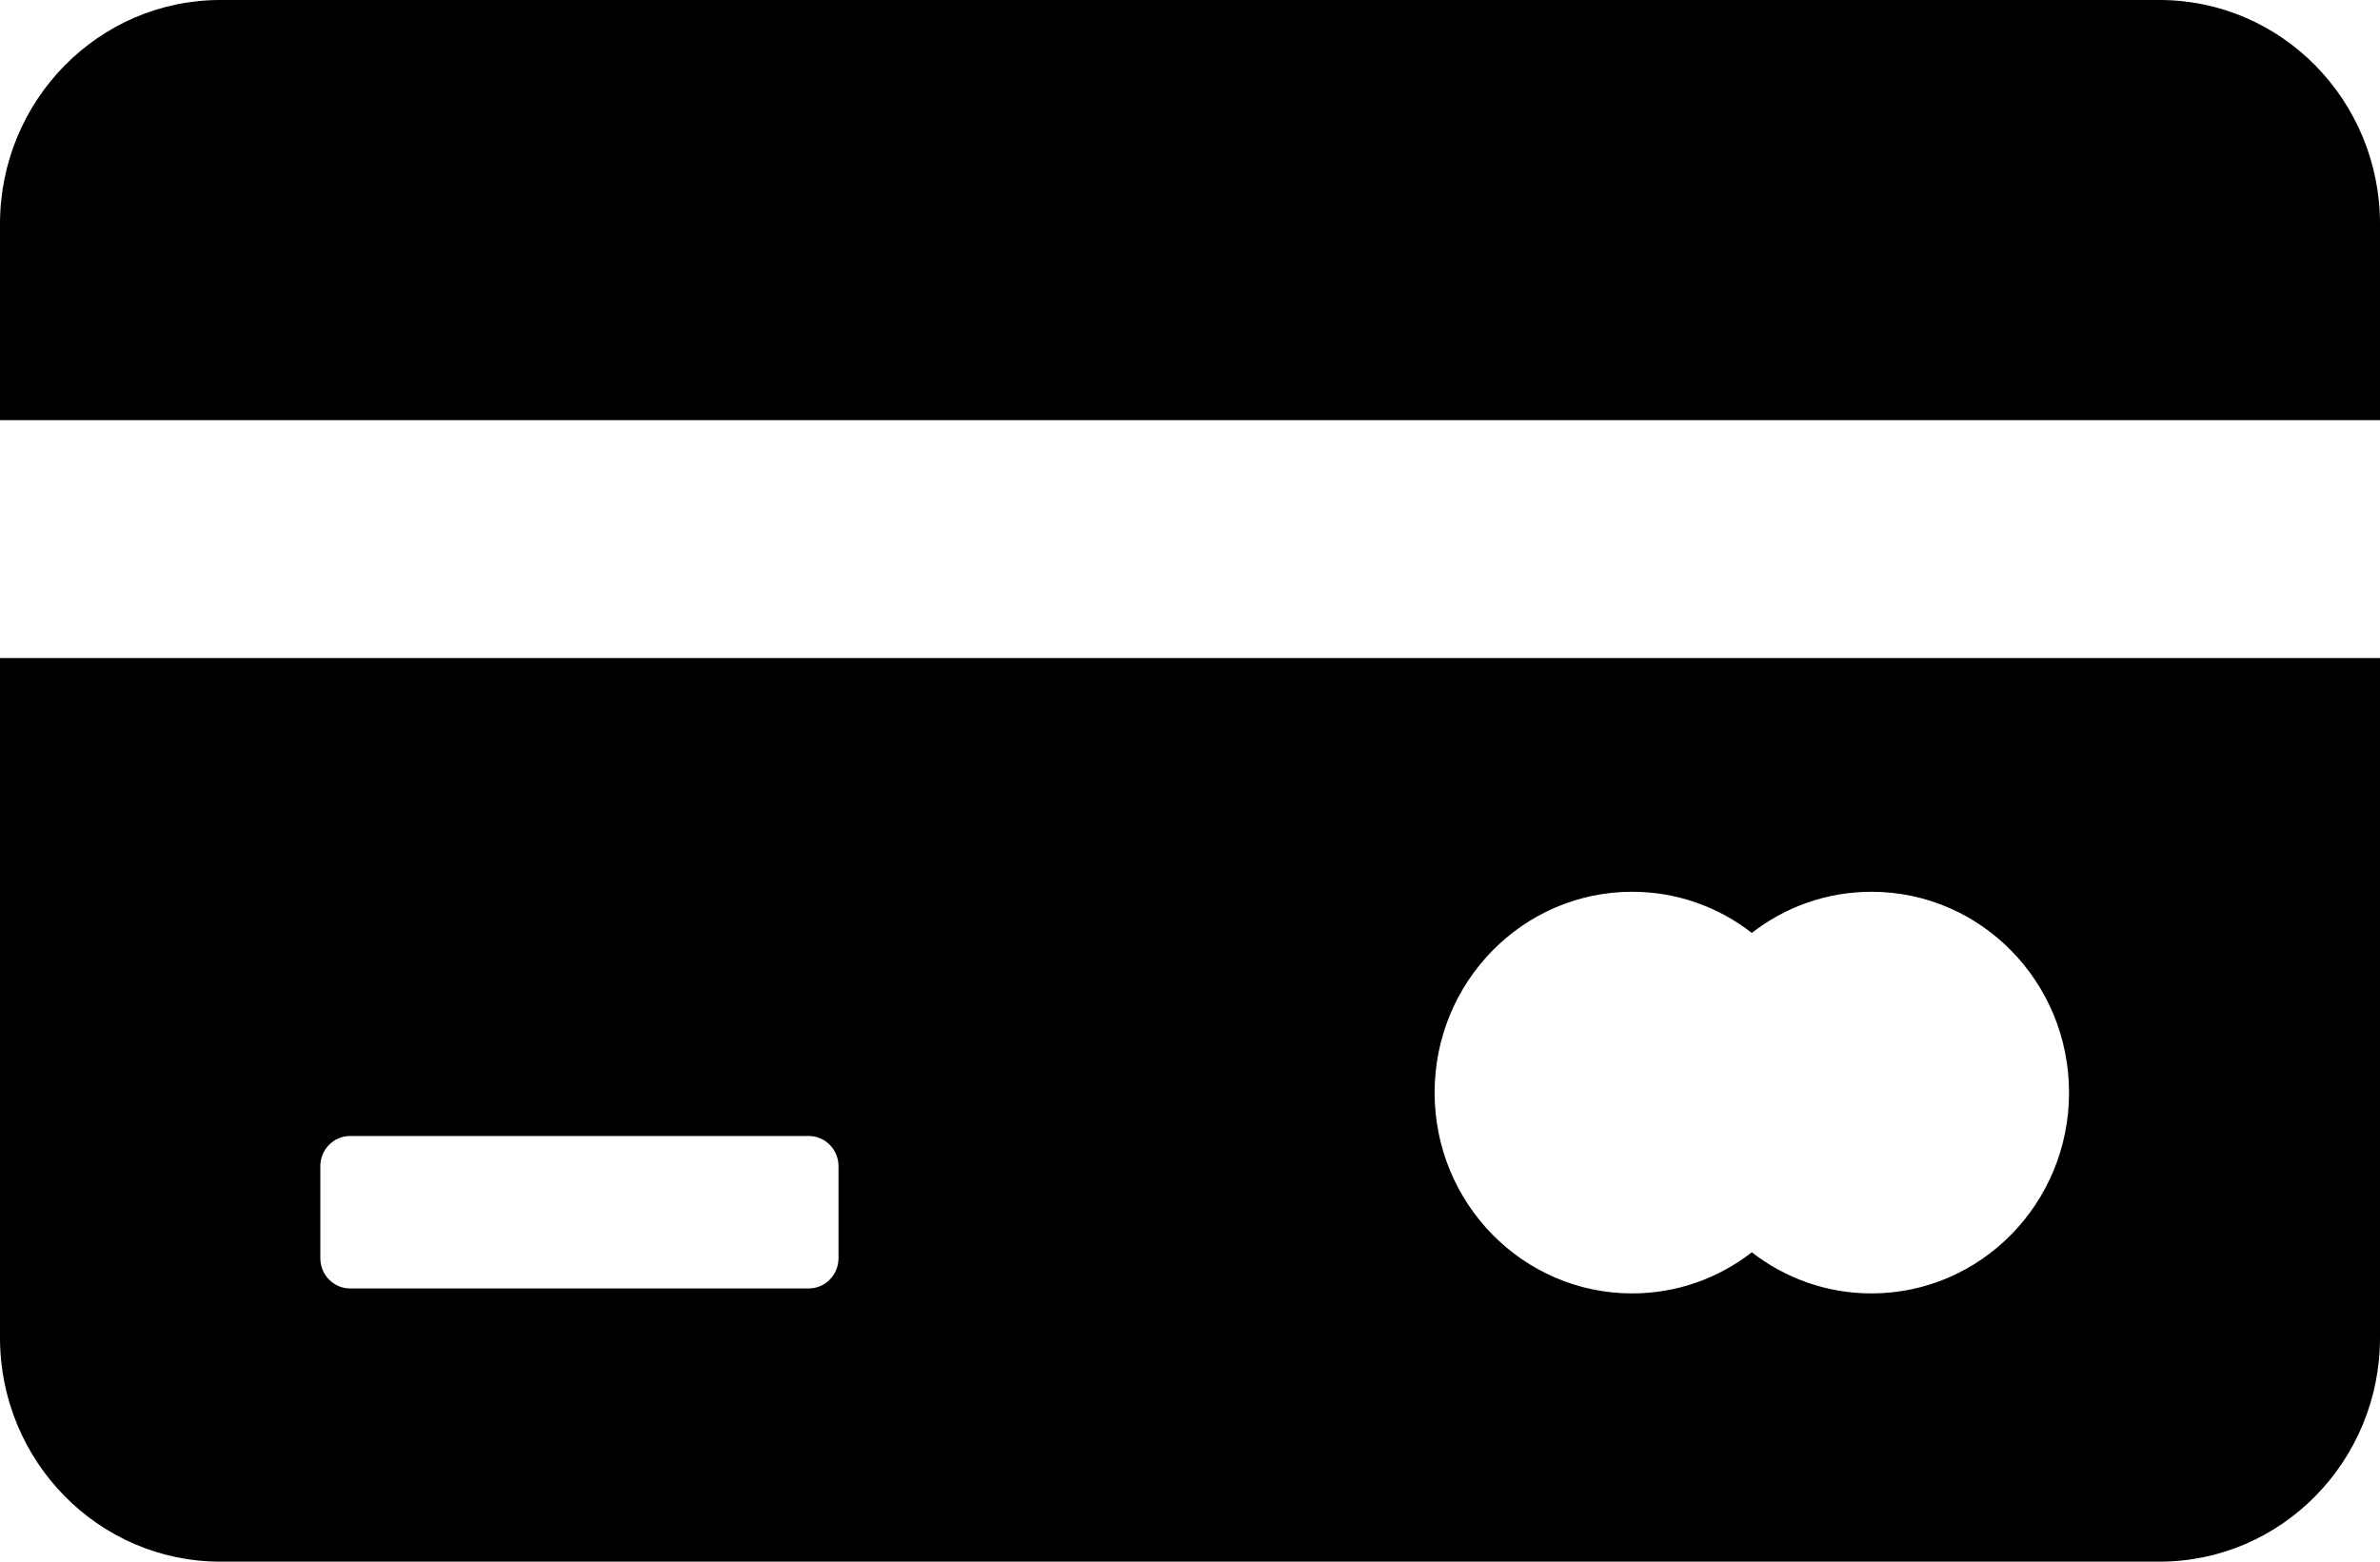 <svg width="32" height="21" viewBox="0 0 32 21" xmlns="http://www.w3.org/2000/svg">
<path d="M29.037 0H2.963C1.327 0 0 1.349 0 3.012V5.65H32V3.012C32 1.349 30.674 0 29.037 0Z"/>
<path d="M-0 17.988C-0 19.651 1.326 21 2.963 21H29.037C30.673 21 32 19.651 32 17.988V8.849H-0L-0 17.988ZM21.945 11.992C22.55 11.992 23.107 12.198 23.554 12.545C24 12.198 24.558 11.992 25.163 11.992C26.63 11.992 27.819 13.201 27.819 14.693C27.819 16.184 26.63 17.393 25.163 17.393C24.558 17.393 24 17.187 23.554 16.84C23.107 17.187 22.55 17.393 21.945 17.393C20.478 17.393 19.289 16.184 19.289 14.693C19.289 13.201 20.478 11.992 21.945 11.992ZM4.307 15.682C4.307 15.458 4.486 15.276 4.707 15.276H10.874C11.095 15.276 11.274 15.458 11.274 15.682V16.919C11.274 17.144 11.095 17.326 10.874 17.326H4.707C4.486 17.326 4.307 17.144 4.307 16.919V15.682Z"/>
</svg>
